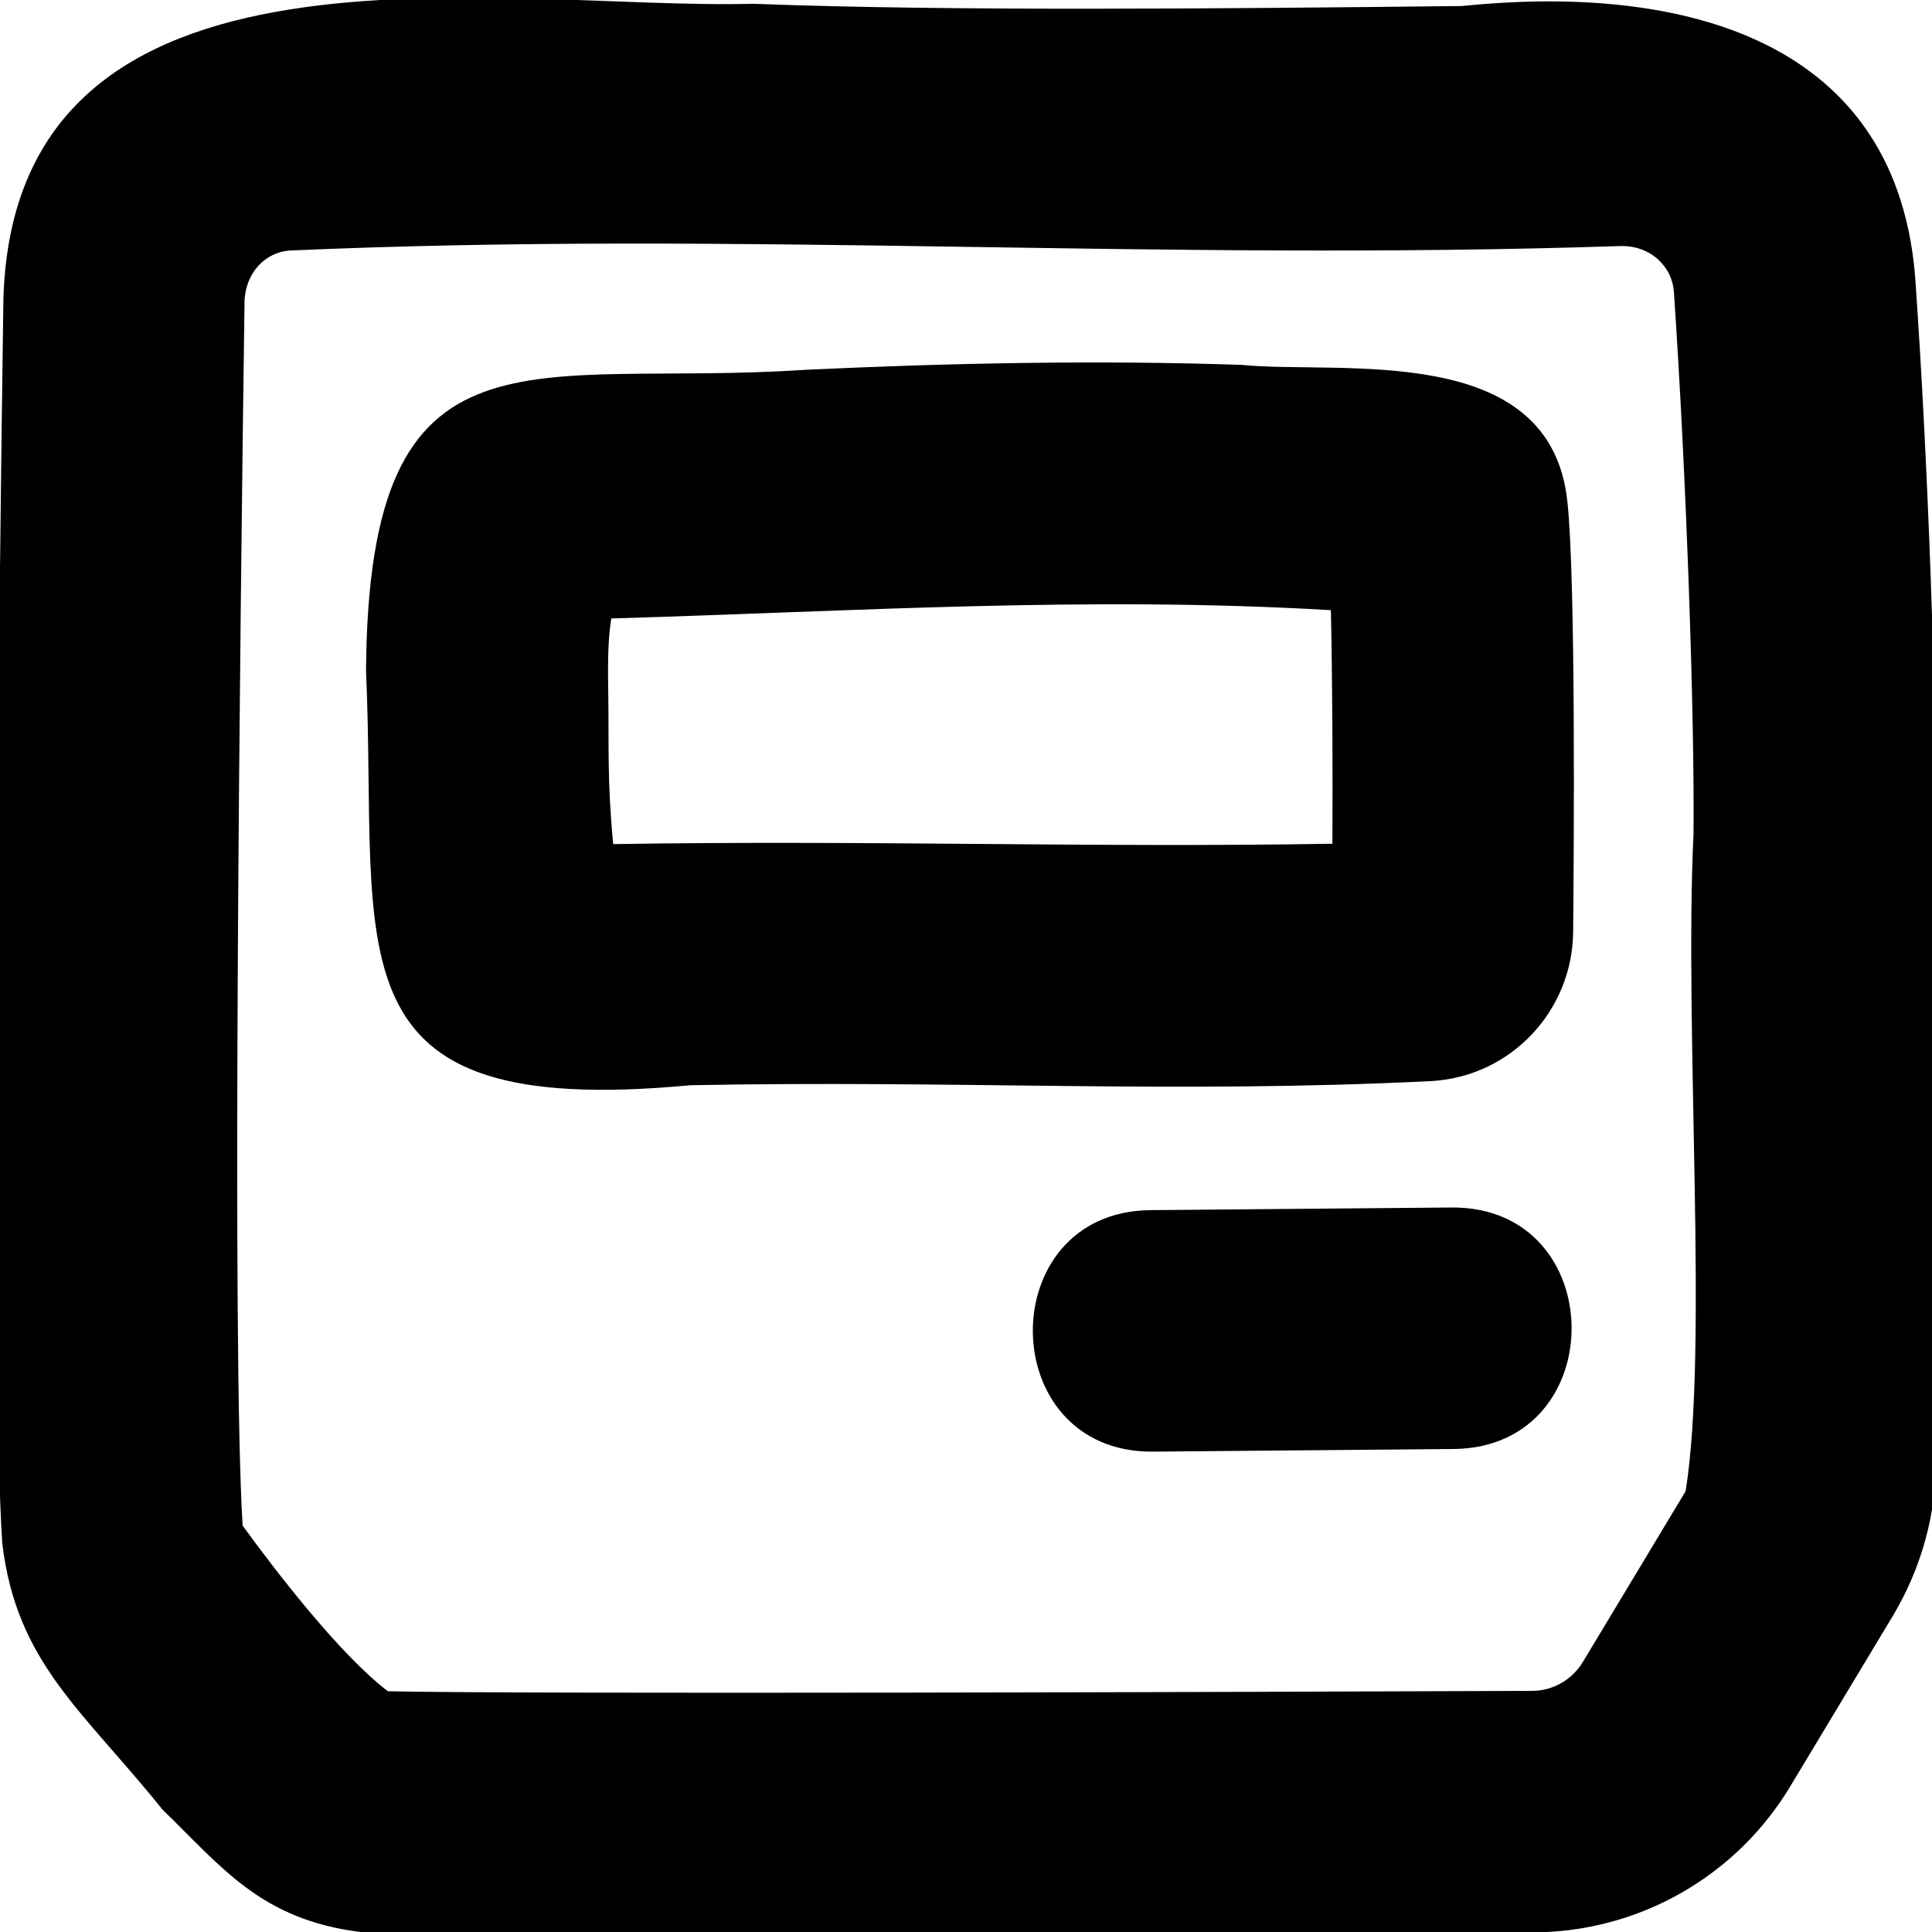 <svg xmlns="http://www.w3.org/2000/svg" viewBox="0 0 512 512"><!--! Font Awesome Pro 7.0.1 by @fontawesome - https://fontawesome.com License - https://fontawesome.com/license (Commercial License) Copyright 2025 Fonticons, Inc. --><path fill="currentColor" d="M406.3 512.1c-75.3 .3-289.9 .9-310.8-.1-26.4-3.3-36.7-17.2-52.4-32.4-21.3-26.5-38.7-38.9-42.5-70.6-3.2-49.2-.9-244.9 .3-329.8 3-102 132.8-76.4 198.7-78.2 52.4 2 122.9 1.3 187.8 .6 54.3-5.6 114.5 6.2 120.1 71.3 3.5 49.3 5.8 115.3 5.4 148.6-.5 46.4 0 131.9 .2 164.9 .1 14.7-3.9 29.1-11.4 41.7l-27.2 45.2c-14.3 23.9-40.1 38.7-68.2 38.8zM102.9 448.2c35.1 .8 229.8 .2 303.1-.1 5.5 0 10.6-2.9 13.5-7.7l27.2-45.2c6.1-37.7-.4-122.1 2.1-174.3 .3-31.1-1.9-95.3-5.2-143.5-.4-6.6-6-12.3-14-12.2-124.1 4.1-233.2-4.1-352.9 1.2-6 .4-11.7 5.5-11.9 13.7-1.2 86.5-3.4 277.4-.5 324.2 8.2 11.3 25.6 34.1 38.5 43.9zm2 1.3s-.1-.1-.3-.2c.2 .1 .3 .2 .3 .2zM213.5 98c38.4-1.8 77.3-2.6 115.6-1.3 26.1 2.6 82-6.6 86.3 36.5 2.2 20.9 1.7 92.4 1.5 113.8-.2 20.8-16.4 38.3-37.6 39.5-68.4 3.4-125.2-.3-196.4 1.1-97.4 9.2-82.6-34.7-85.9-110 .7-95.3 43.6-74.7 116.4-79.6zM162 163.9c-1 5.9-.9 13.2-.8 20.4 .2 13.8-.3 22.6 1.3 39.4 67.7-1.1 125.9 1 190.6-.1 .1-19.4 0-43.8-.4-61.9-64.7-3.8-125.9 .3-190.8 2.2zM385.4 384l-80 .7c-41.9 .2-42.4-63.5-.6-64l80-.7c41.9-.2 42.4 63.4 .6 64z"/></svg>